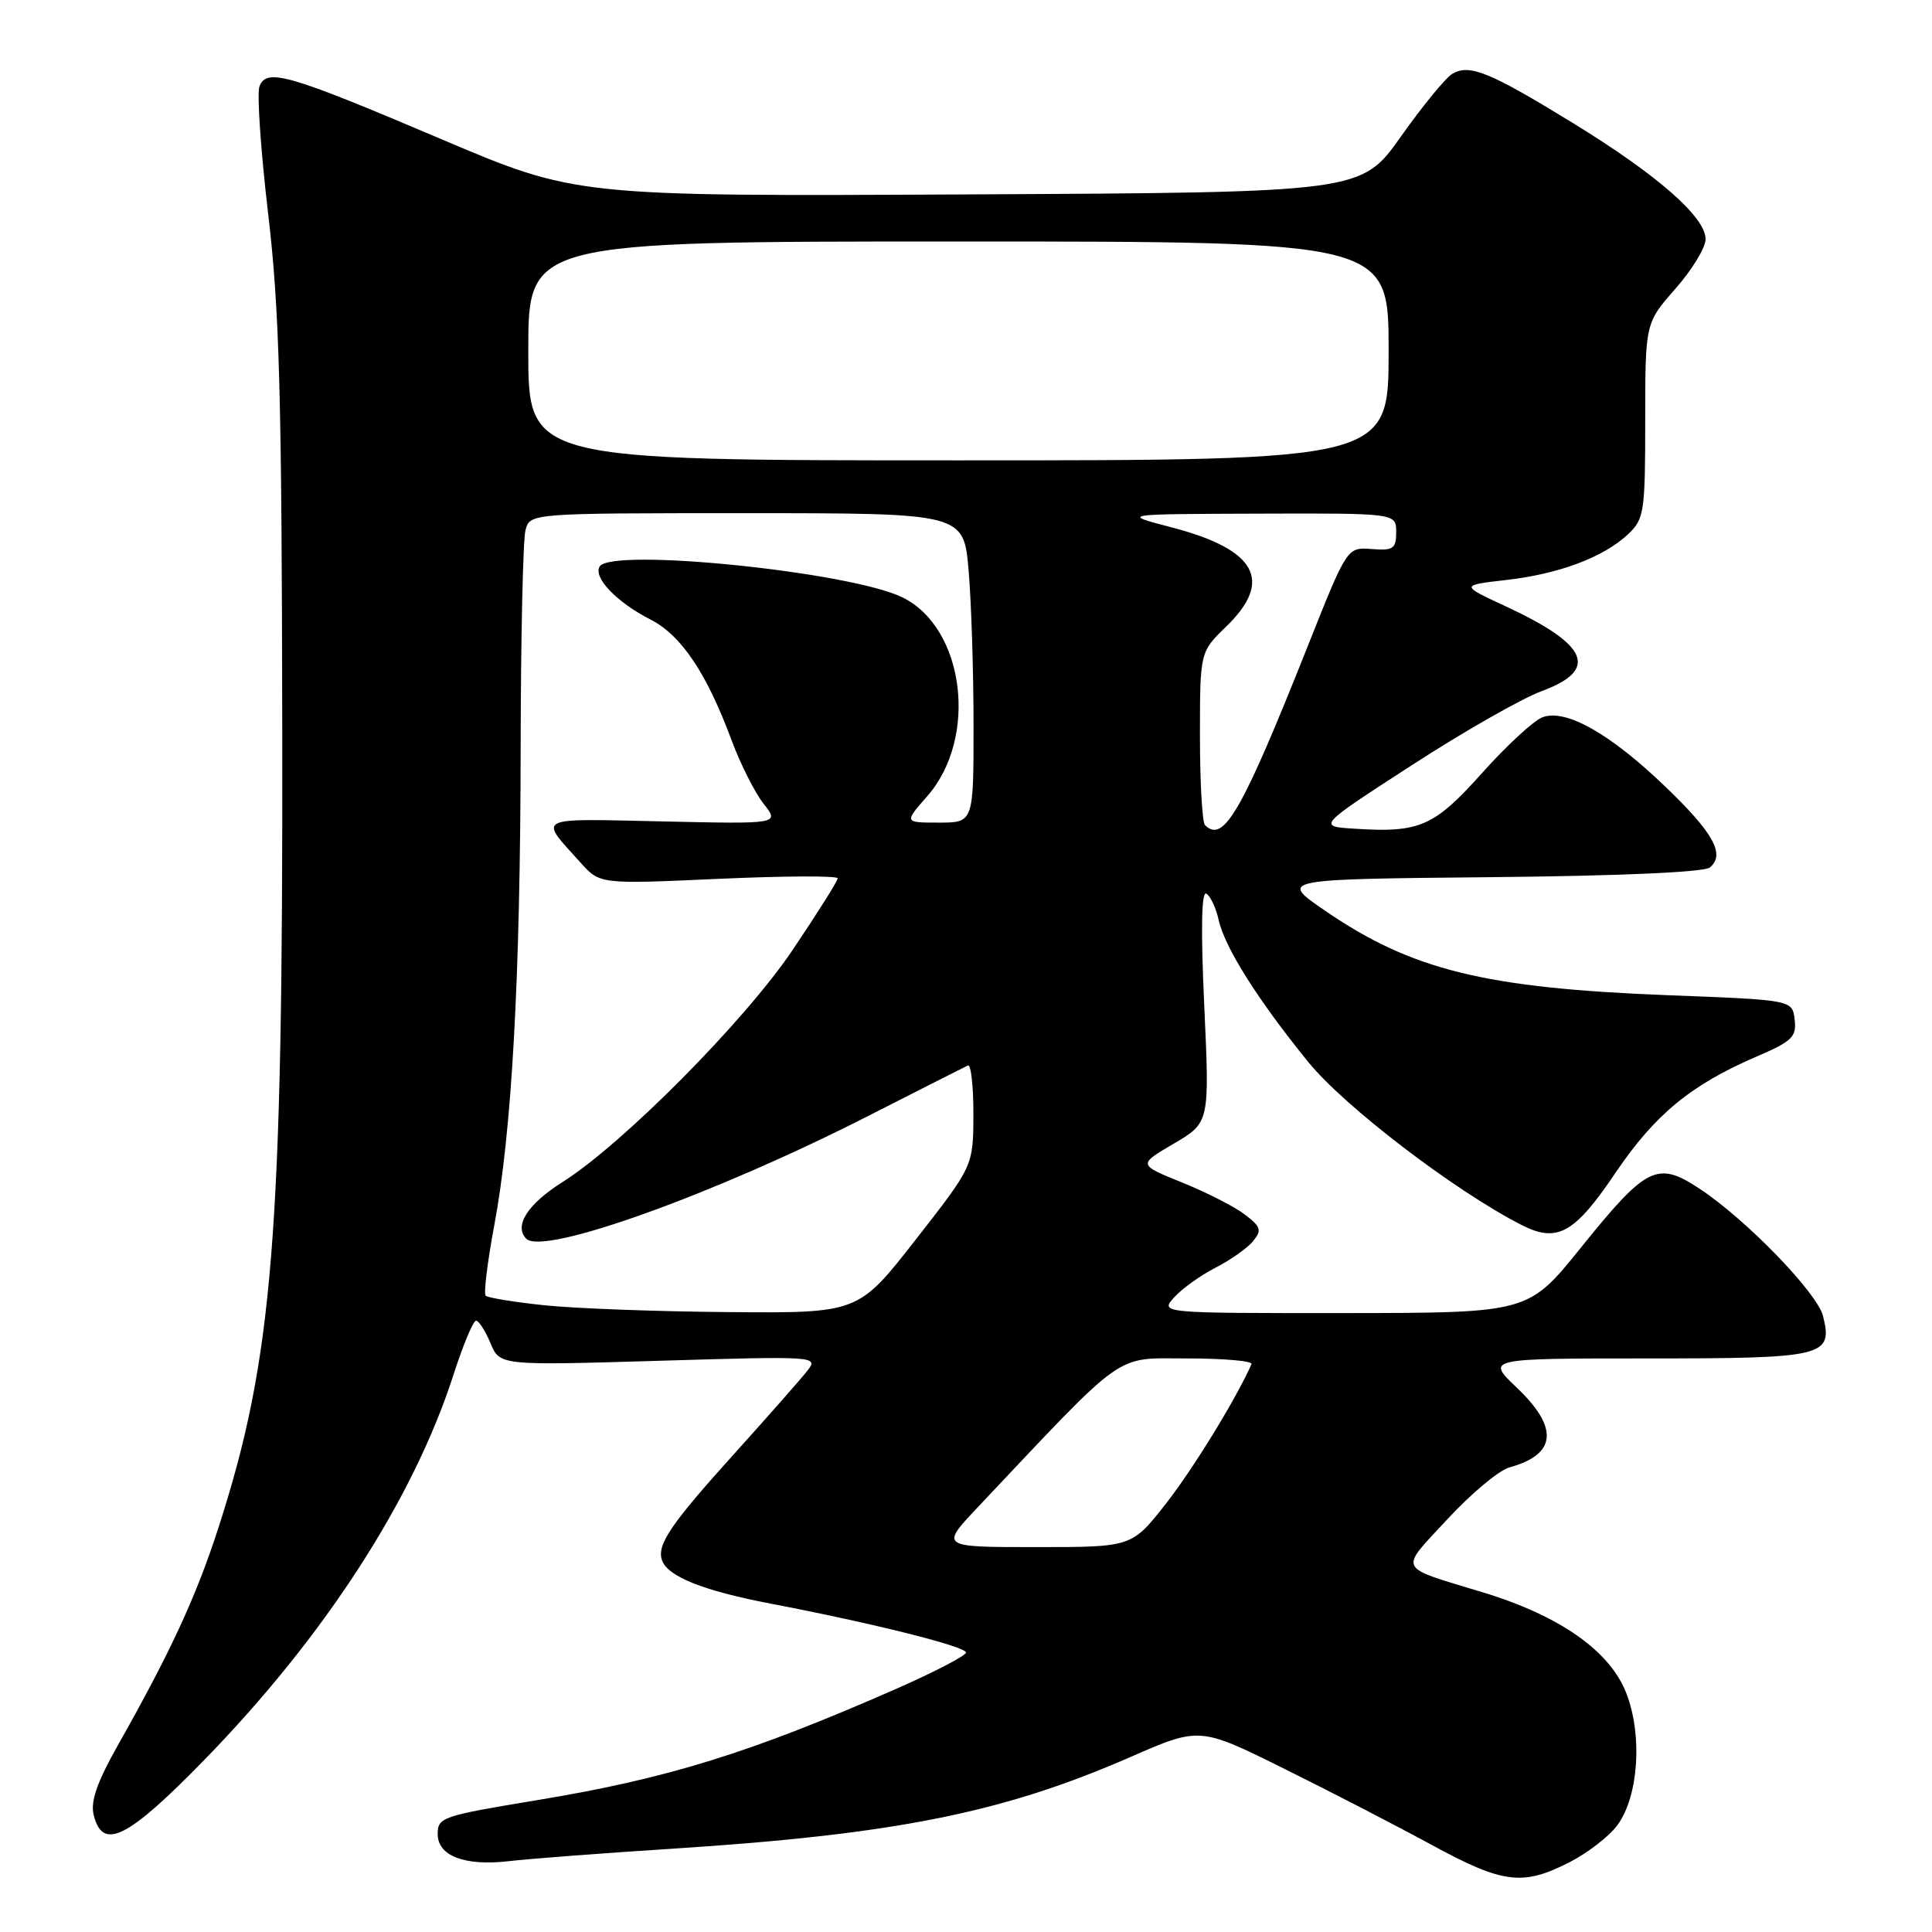 <?xml version="1.0" encoding="UTF-8" standalone="no"?>
<!DOCTYPE svg PUBLIC "-//W3C//DTD SVG 1.1//EN" "http://www.w3.org/Graphics/SVG/1.1/DTD/svg11.dtd" >
<svg xmlns="http://www.w3.org/2000/svg" xmlns:xlink="http://www.w3.org/1999/xlink" version="1.1" viewBox="0 0 256 256">
 <g >
 <path fill="currentColor"
d=" M 207.98 246.75 C 210.40 245.51 213.26 243.30 214.33 241.82 C 217.11 238.00 217.66 230.02 215.52 224.42 C 213.37 218.80 206.74 214.11 196.50 211.00 C 184.96 207.48 185.34 208.27 191.78 201.31 C 194.93 197.91 198.62 194.82 200.00 194.44 C 206.27 192.72 206.59 189.20 200.96 183.85 C 196.92 180.00 196.92 180.00 218.34 180.00 C 241.77 180.00 242.90 179.73 241.56 174.38 C 240.78 171.29 231.39 161.60 225.23 157.53 C 219.59 153.80 218.20 154.49 209.42 165.39 C 202.50 173.97 202.50 173.97 178.10 173.99 C 153.69 174.00 153.69 174.00 155.60 171.89 C 156.64 170.74 159.11 168.97 161.07 167.97 C 163.03 166.97 165.26 165.40 166.02 164.48 C 167.23 163.02 167.09 162.57 164.95 160.93 C 163.60 159.90 159.86 157.99 156.64 156.69 C 150.78 154.32 150.78 154.32 155.53 151.54 C 160.28 148.75 160.28 148.75 159.57 133.27 C 159.10 123.11 159.20 118.01 159.85 118.41 C 160.40 118.75 161.13 120.32 161.48 121.90 C 162.27 125.52 166.71 132.56 173.36 140.73 C 178.15 146.63 192.74 157.78 201.60 162.31 C 206.34 164.73 208.62 163.47 214.05 155.42 C 219.28 147.68 224.07 143.73 232.80 139.98 C 237.46 137.98 238.07 137.39 237.80 135.10 C 237.50 132.50 237.50 132.50 221.00 131.87 C 196.76 130.93 187.04 128.54 175.56 120.66 C 169.50 116.50 169.50 116.50 197.42 116.23 C 214.53 116.07 225.81 115.57 226.56 114.95 C 228.64 113.23 227.07 110.38 220.63 104.20 C 213.34 97.20 207.46 93.88 204.39 95.04 C 203.22 95.48 199.62 98.80 196.39 102.42 C 190.02 109.53 188.14 110.36 179.52 109.81 C 174.55 109.50 174.55 109.50 187.03 101.42 C 193.89 96.97 201.64 92.55 204.25 91.59 C 211.92 88.76 210.51 85.44 199.47 80.32 C 193.50 77.55 193.50 77.55 199.60 76.85 C 206.60 76.05 212.48 73.84 215.74 70.78 C 217.86 68.78 218.00 67.86 218.00 55.73 C 218.00 42.81 218.00 42.81 222.00 38.26 C 224.20 35.76 226.00 32.81 226.00 31.70 C 226.00 28.76 219.64 23.19 208.40 16.29 C 197.41 9.55 194.77 8.47 192.48 9.75 C 191.62 10.23 188.55 13.97 185.65 18.06 C 180.39 25.50 180.39 25.50 128.35 25.76 C 76.31 26.02 76.31 26.02 58.41 18.41 C 38.17 9.81 35.33 8.98 34.38 11.45 C 34.03 12.37 34.55 19.96 35.53 28.31 C 37.03 41.02 37.34 52.25 37.40 97.00 C 37.50 163.85 36.20 179.99 28.92 202.50 C 25.98 211.59 22.60 218.89 15.61 231.27 C 12.84 236.19 11.96 238.72 12.42 240.52 C 13.61 245.27 16.88 243.64 27.02 233.25 C 42.96 216.92 54.76 198.69 60.08 182.19 C 61.35 178.24 62.70 175.00 63.08 175.00 C 63.45 175.00 64.31 176.34 64.99 177.97 C 66.22 180.94 66.22 180.94 87.36 180.31 C 108.08 179.69 108.47 179.71 107.01 181.59 C 106.20 182.64 101.87 187.55 97.41 192.50 C 88.81 202.02 86.99 204.71 87.73 206.77 C 88.49 208.90 93.23 210.79 102.07 212.48 C 115.69 215.09 128.00 218.17 128.00 218.97 C 128.00 219.38 123.84 221.54 118.75 223.78 C 99.43 232.27 88.44 235.68 71.22 238.52 C 58.52 240.62 58.00 240.80 58.00 243.03 C 58.00 245.92 61.56 247.28 67.37 246.62 C 70.19 246.29 79.92 245.55 89.00 244.97 C 118.58 243.07 132.86 240.21 149.73 232.84 C 158.96 228.80 158.96 228.80 170.23 234.40 C 176.43 237.47 185.23 242.02 189.78 244.50 C 199.17 249.60 201.76 249.93 207.98 246.75 Z  M 129.53 199.75 C 149.45 178.64 147.54 180.00 157.31 180.00 C 162.18 180.00 166.02 180.34 165.83 180.75 C 163.80 185.35 158.07 194.68 154.47 199.27 C 149.97 205.00 149.97 205.00 137.27 205.00 C 124.58 205.00 124.58 205.00 129.53 199.75 Z  M 72.18 172.96 C 68.15 172.54 64.63 171.96 64.35 171.69 C 64.07 171.41 64.59 167.22 65.49 162.38 C 67.83 149.90 68.95 129.63 68.99 99.00 C 69.01 84.42 69.30 71.49 69.63 70.25 C 70.23 68.00 70.23 68.00 98.97 68.00 C 127.71 68.00 127.71 68.00 128.35 75.65 C 128.71 79.86 129.00 89.08 129.00 96.15 C 129.00 109.00 129.00 109.00 124.40 109.00 C 119.79 109.00 119.79 109.00 122.85 105.52 C 129.65 97.77 127.84 83.20 119.57 79.15 C 112.67 75.77 81.02 72.54 79.46 75.06 C 78.56 76.52 81.73 79.82 86.21 82.10 C 90.28 84.18 93.64 89.19 96.97 98.17 C 98.13 101.28 100.03 105.04 101.19 106.51 C 103.29 109.19 103.29 109.19 87.73 108.84 C 70.65 108.47 71.35 108.11 76.95 114.33 C 79.50 117.16 79.50 117.16 95.25 116.45 C 103.91 116.06 111.00 116.03 111.00 116.38 C 111.00 116.73 108.31 121.00 105.03 125.87 C 98.70 135.28 82.49 151.62 74.49 156.66 C 69.90 159.56 68.06 162.46 69.74 164.14 C 72.00 166.40 94.69 158.25 115.10 147.84 C 121.92 144.37 127.84 141.37 128.25 141.18 C 128.66 140.99 128.99 143.91 128.98 147.67 C 128.96 154.50 128.96 154.50 121.34 164.25 C 113.73 174.00 113.73 174.00 96.61 173.86 C 87.20 173.79 76.21 173.38 72.18 172.96 Z  M 159.67 109.33 C 159.30 108.97 159.00 103.65 159.00 97.53 C 159.00 86.39 159.00 86.39 162.50 83.00 C 168.76 76.93 166.47 72.80 155.21 69.87 C 148.50 68.12 148.50 68.12 166.75 68.06 C 185.00 68.00 185.00 68.00 185.00 70.50 C 185.00 72.71 184.62 72.98 181.75 72.75 C 178.50 72.50 178.50 72.50 173.33 85.50 C 164.55 107.59 162.13 111.80 159.67 109.33 Z  M 70.00 46.50 C 70.00 32.00 70.00 32.00 127.00 32.00 C 184.00 32.00 184.00 32.00 184.00 46.50 C 184.00 61.00 184.00 61.00 127.00 61.00 C 70.00 61.00 70.00 61.00 70.00 46.50 Z "/>
</g>
</svg>